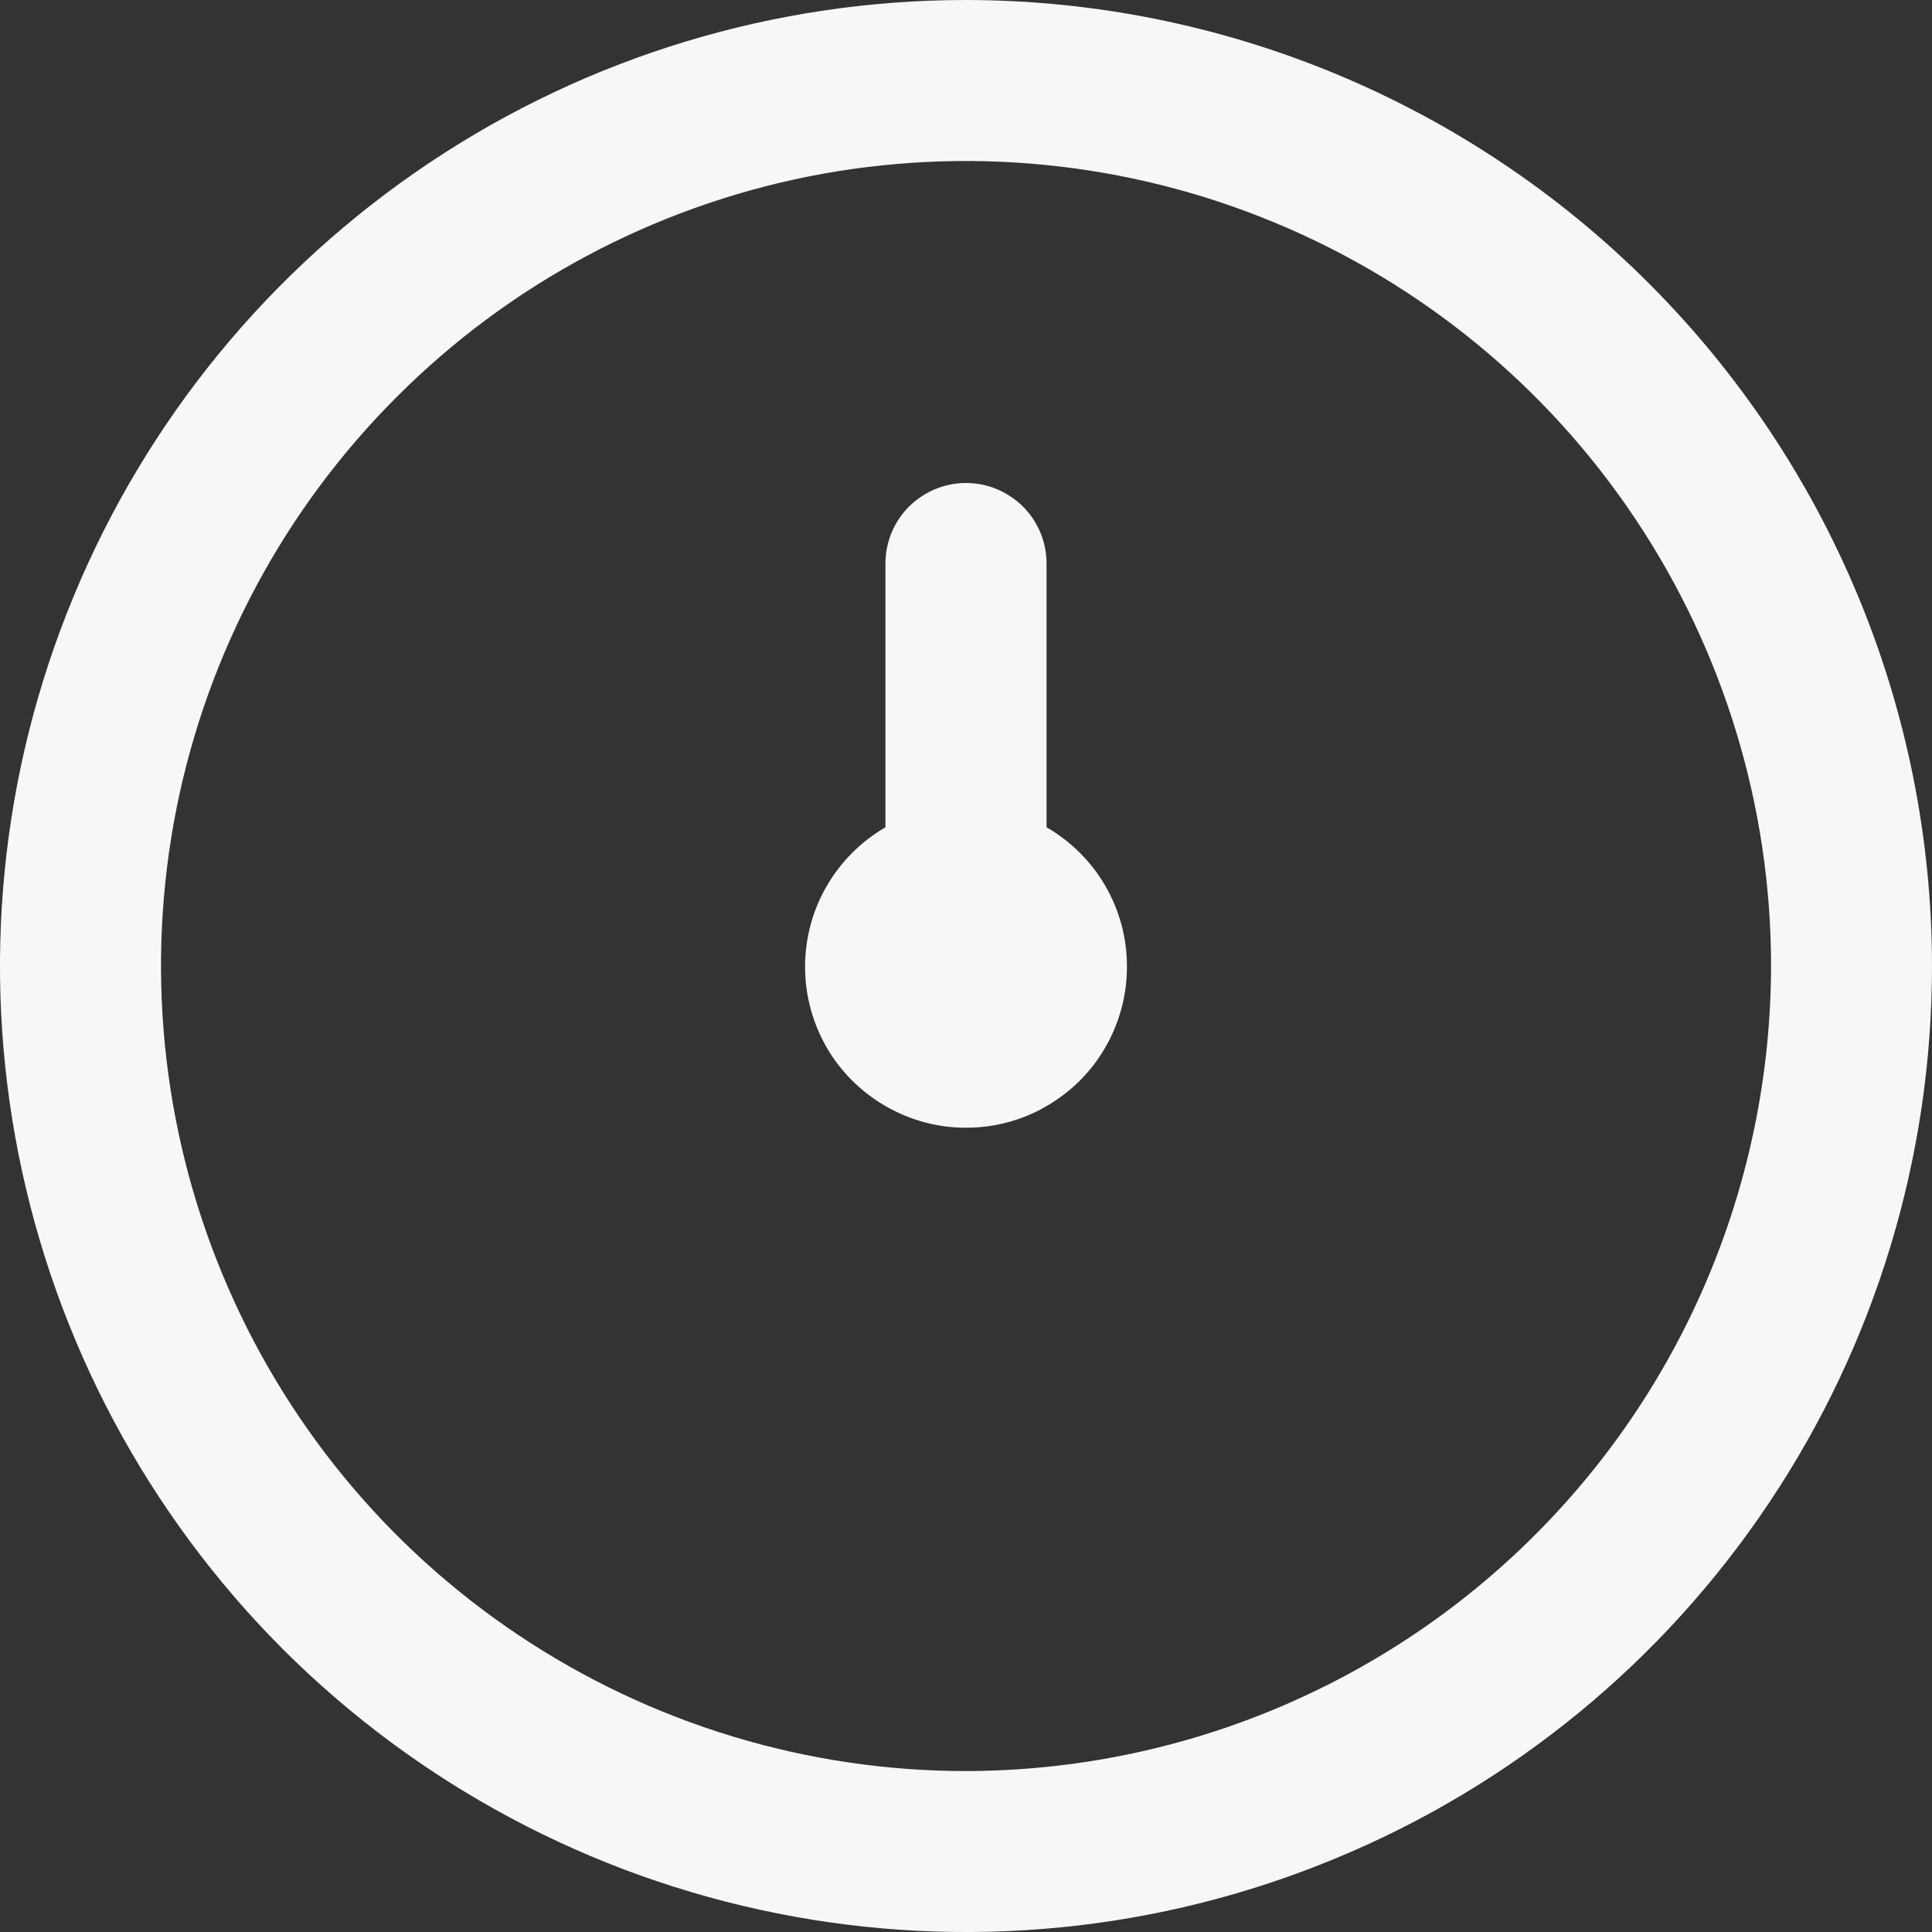 <svg width="10" height="10" viewBox="0 0 10 10" fill="none" xmlns="http://www.w3.org/2000/svg">
<rect x="0" y="0" width="10" height="10" fill="#333333" stroke="none"/>
<g clip-path="url(#clip0_4_56)">
<path d="M5 0C4.011 0 3.044 0.293 2.222 0.843C1.4 1.392 0.759 2.173 0.381 3.087C0.002 4 -0.097 5.006 0.096 5.975C0.289 6.945 0.765 7.836 1.464 8.536C2.164 9.235 3.055 9.711 4.025 9.904C4.994 10.097 6 9.998 6.913 9.619C7.827 9.241 8.608 8.6 9.157 7.778C9.707 6.956 10 5.989 10 5C9.999 3.674 9.471 2.403 8.534 1.466C7.597 0.529 6.326 0.001 5 0V0ZM5 9.167C4.176 9.167 3.37 8.922 2.685 8.464C2 8.007 1.466 7.356 1.151 6.595C0.835 5.833 0.753 4.995 0.913 4.187C1.074 3.379 1.471 2.636 2.054 2.054C2.636 1.471 3.379 1.074 4.187 0.913C4.995 0.753 5.833 0.835 6.595 1.151C7.356 1.466 8.007 2 8.464 2.685C8.922 3.37 9.167 4.176 9.167 5C9.165 6.105 8.726 7.164 7.945 7.945C7.164 8.726 6.105 9.165 5 9.167ZM5.833 5C5.834 5.146 5.796 5.29 5.723 5.418C5.651 5.545 5.546 5.65 5.419 5.724C5.293 5.798 5.149 5.837 5.002 5.837C4.856 5.838 4.712 5.799 4.585 5.726C4.458 5.653 4.352 5.548 4.279 5.422C4.206 5.295 4.167 5.151 4.167 5.005C4.167 4.858 4.205 4.714 4.278 4.588C4.351 4.461 4.457 4.355 4.583 4.282V2.917C4.583 2.806 4.627 2.7 4.705 2.622C4.784 2.544 4.889 2.5 5 2.5C5.111 2.5 5.216 2.544 5.295 2.622C5.373 2.7 5.417 2.806 5.417 2.917V4.282C5.543 4.355 5.648 4.459 5.721 4.585C5.794 4.711 5.833 4.854 5.833 5Z" fill="#F7F7F7"/>
</g>
<defs>
<clipPath id="clip0_4_56">
<rect width="10" height="10" fill="white"/>
</clipPath>
</defs>
</svg>
